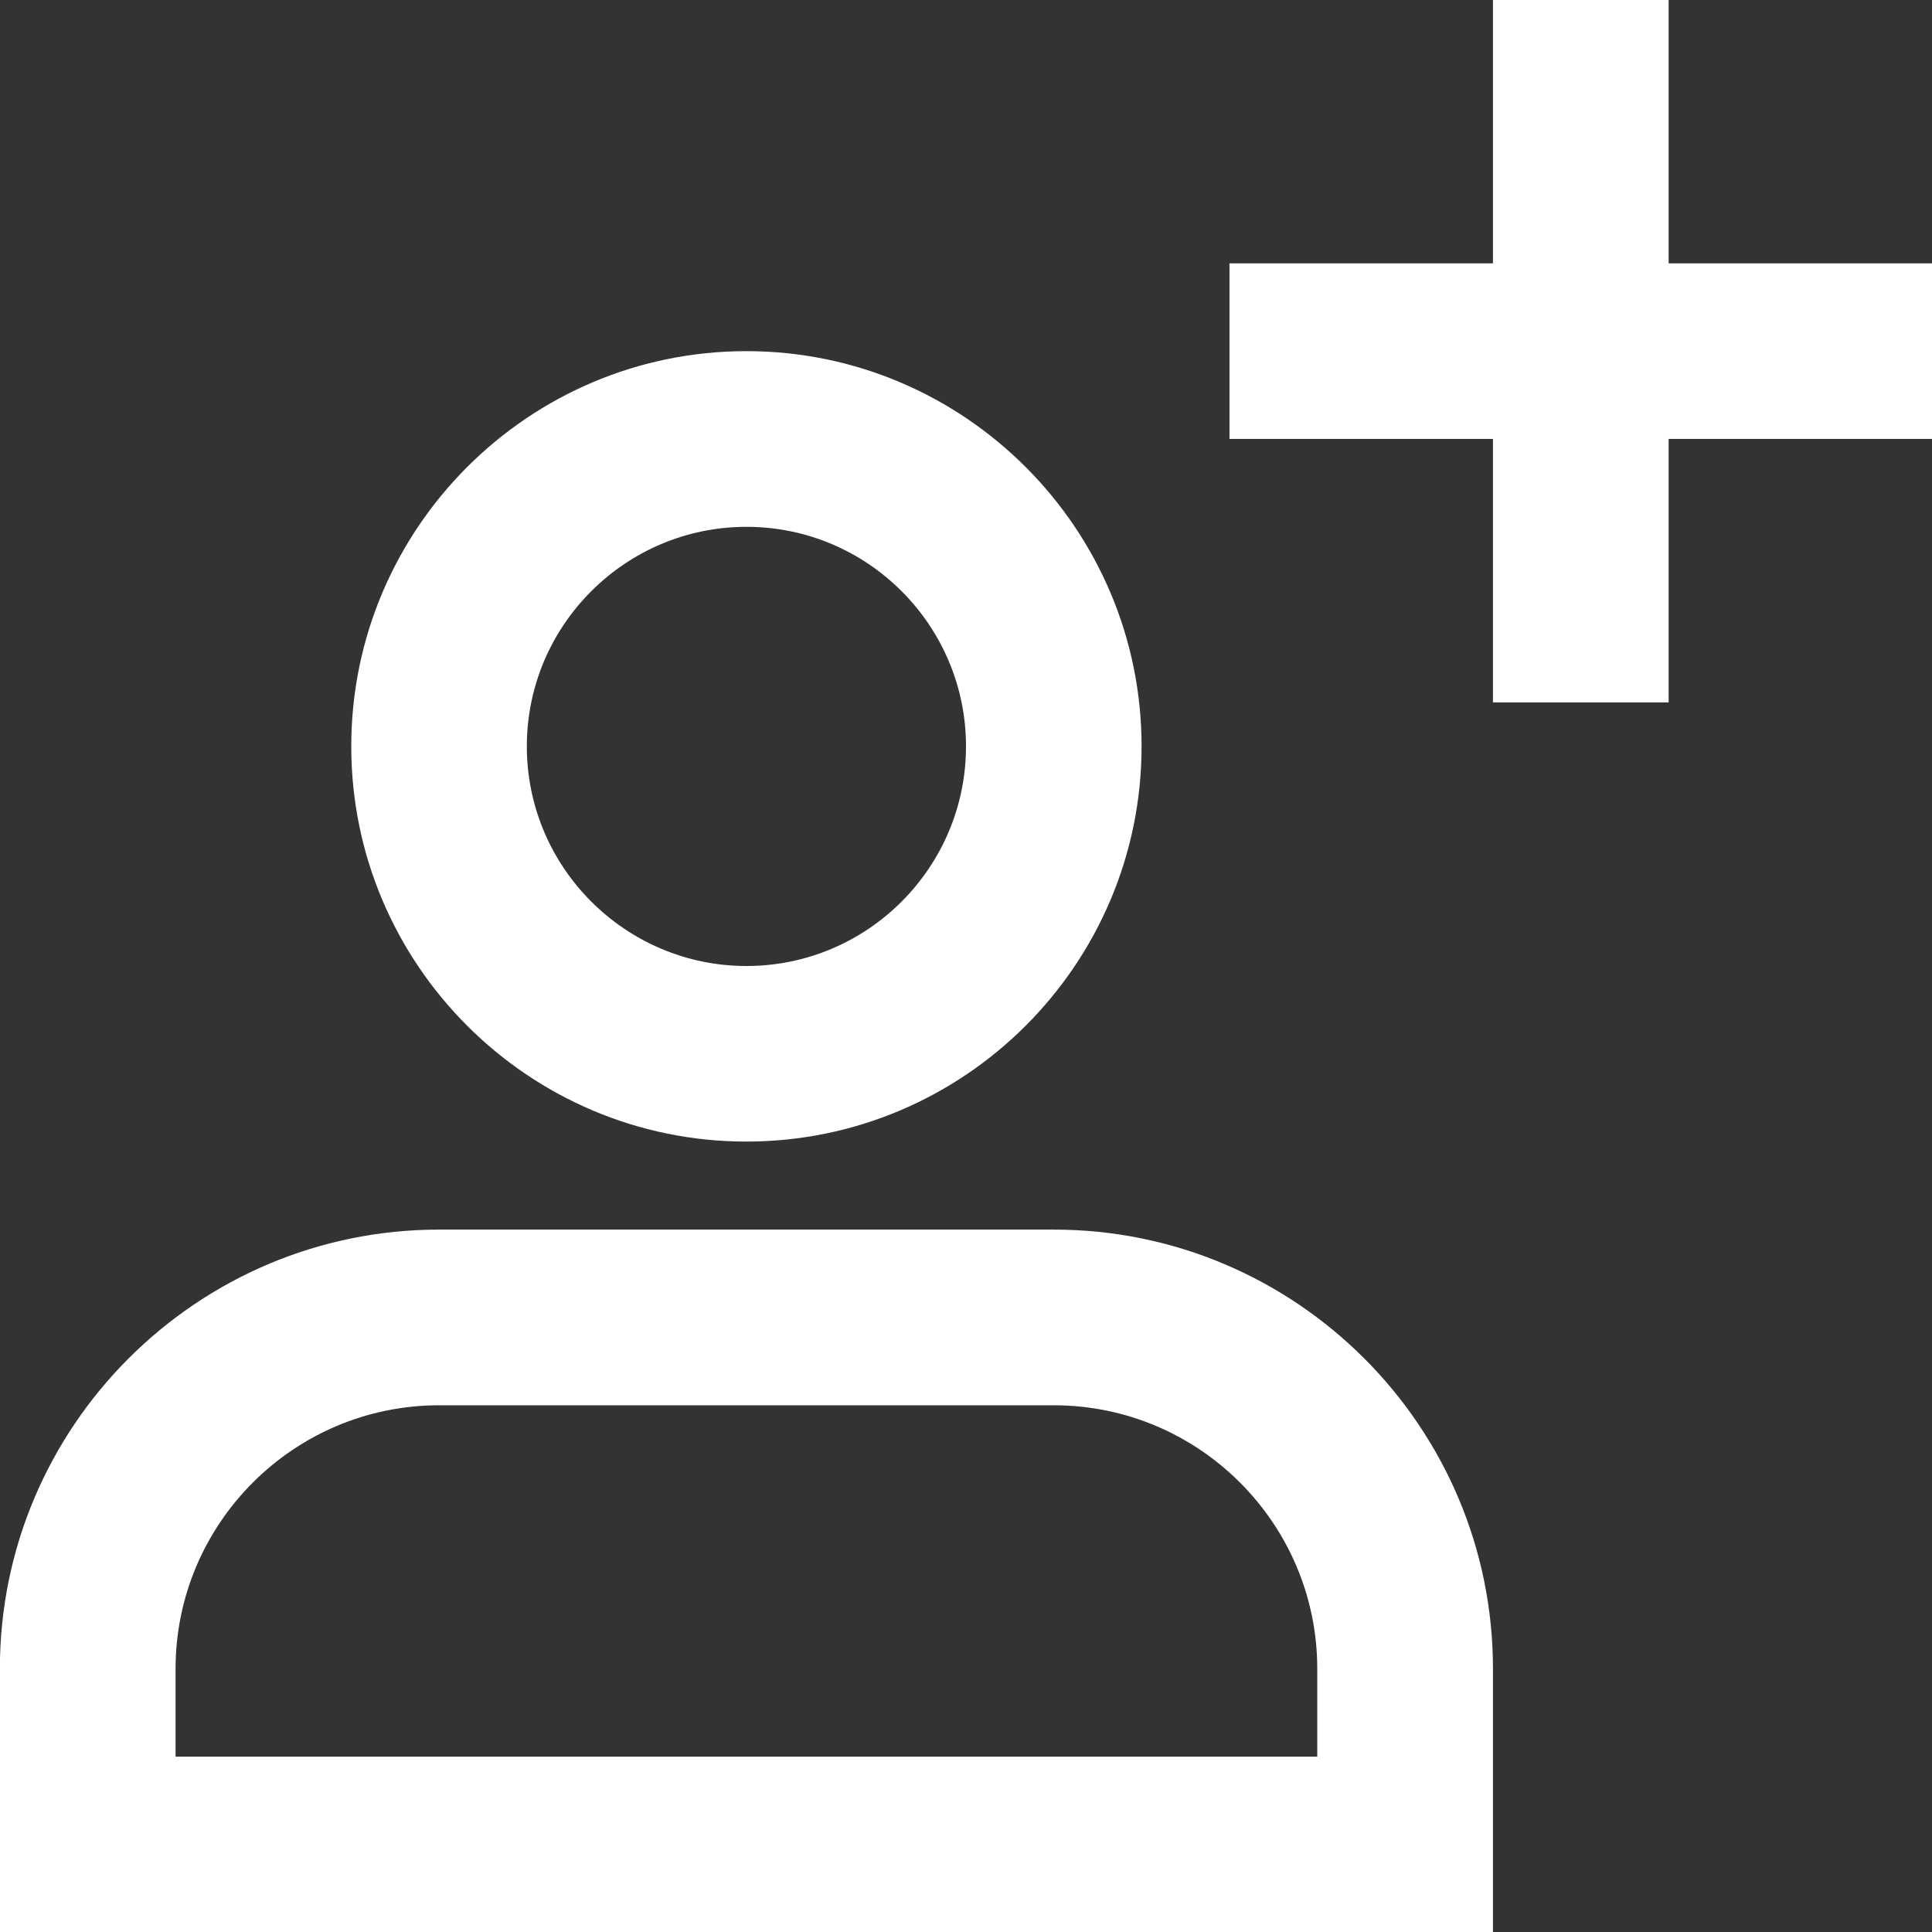<svg width="16" height="16" viewBox="0 0 16 16" fill="none" xmlns="http://www.w3.org/2000/svg"><rect x="0" y="0" width="16" height="16" fill="#333333" stroke="none"/><g clip-path="url(#clip0)"><path fill-rule="evenodd" clip-rule="evenodd" d="M12.364 -0.001V2.181H10.182V3.635H12.364V5.817H13.819V3.635H16V2.181H13.819V-0.001H12.364Z" fill="white"></path><path fill-rule="evenodd" clip-rule="evenodd" d="M1.454 13.82C1.454 12.617 2.433 11.638 3.636 11.638H8.727C9.93 11.638 10.909 12.617 10.909 13.82V14.548H1.454V13.82ZM-0.001 13.819V16.001H12.364V13.819C12.364 11.814 10.732 10.183 8.727 10.183H3.636C1.631 10.183 -0.001 11.814 -0.001 13.819V13.819Z" fill="white"></path><path fill-rule="evenodd" clip-rule="evenodd" d="M6.182 4.363C7.185 4.363 8 5.179 8 6.181C8 7.183 7.185 8 6.182 8C5.179 8 4.363 7.183 4.363 6.181C4.363 5.179 5.179 4.363 6.182 4.363M6.181 9.454C7.986 9.454 9.454 7.986 9.454 6.181C9.454 4.377 7.986 2.908 6.181 2.908C4.377 2.908 2.909 4.377 2.909 6.181C2.909 7.986 4.377 9.454 6.181 9.454" fill="white"></path></g><defs><clipPath id="clip0"><rect width="16" height="16" fill="white"></rect></clipPath></defs></svg>